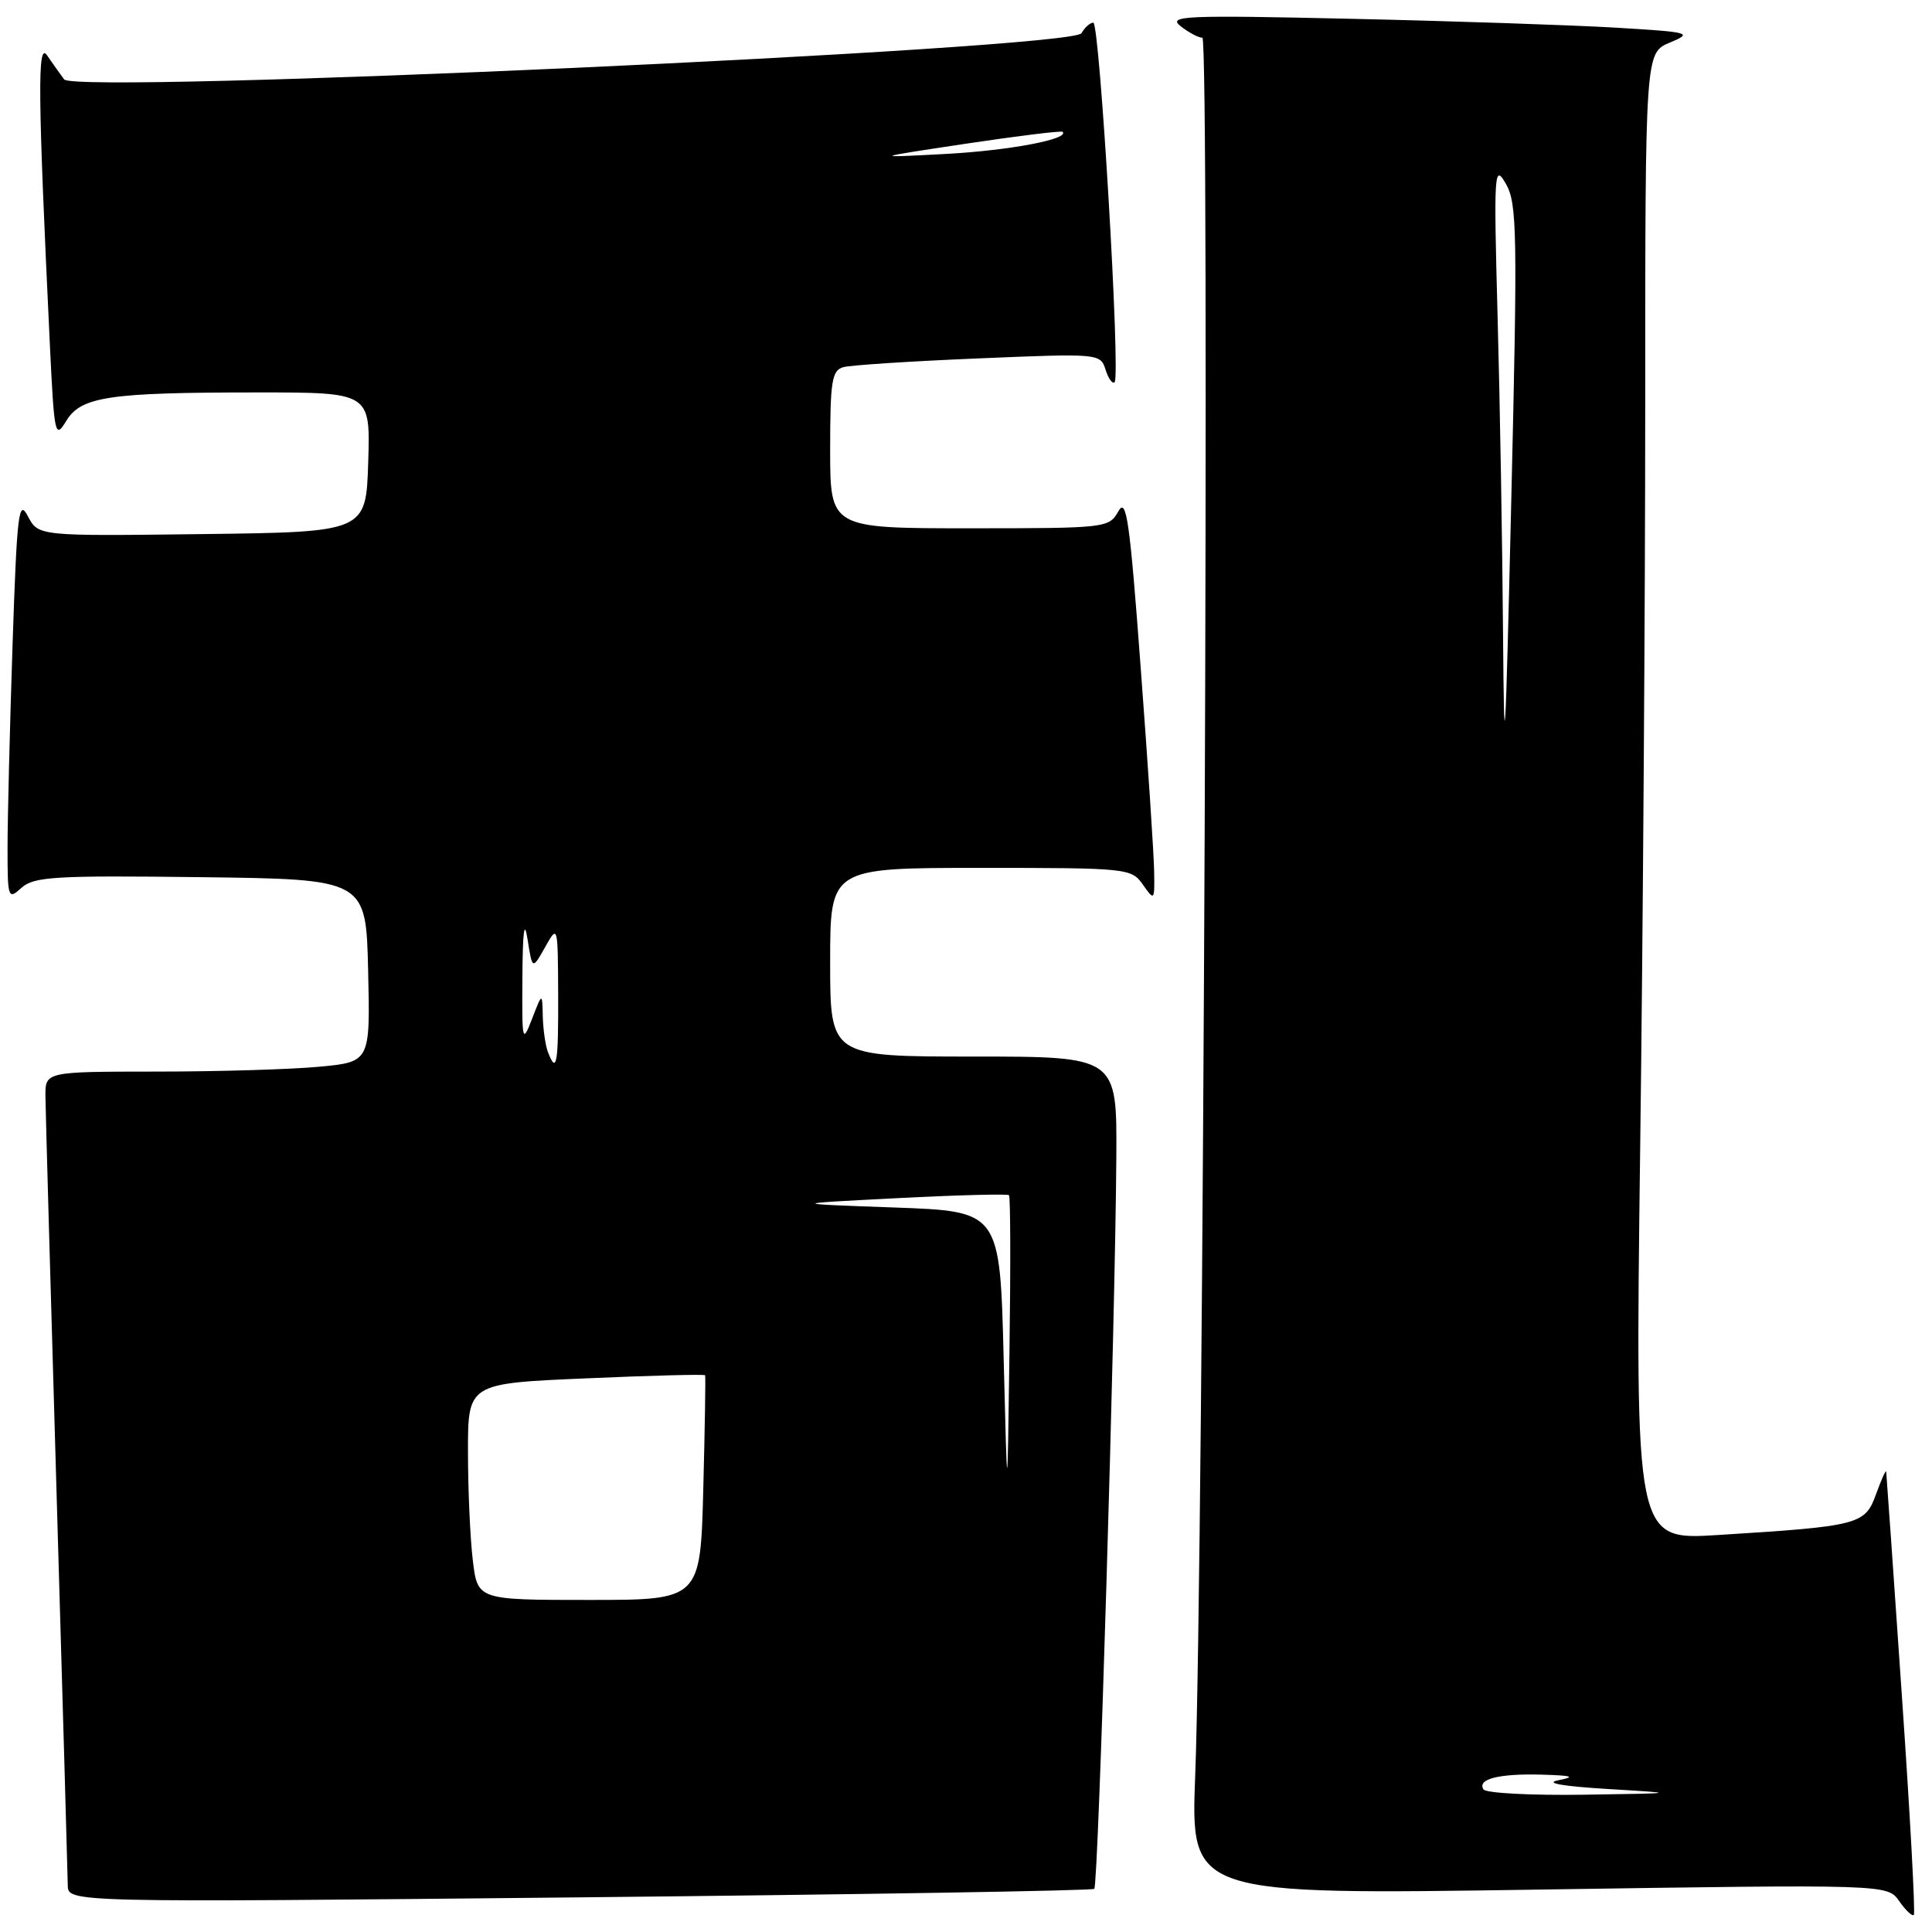 <?xml version="1.0" encoding="UTF-8" standalone="no"?>
<!DOCTYPE svg PUBLIC "-//W3C//DTD SVG 1.1//EN" "http://www.w3.org/Graphics/SVG/1.1/DTD/svg11.dtd" >
<svg xmlns="http://www.w3.org/2000/svg" xmlns:xlink="http://www.w3.org/1999/xlink" version="1.1" viewBox="0 0 256 256">
 <g >
 <path fill="currentColor"
d=" M 251.99 224.43 C 250.90 208.52 249.97 195.28 249.93 195.00 C 249.88 194.72 249.28 196.07 248.58 198.00 C 247.13 202.03 246.35 202.23 227.59 203.40 C 216.67 204.08 216.67 204.08 217.33 152.29 C 217.70 123.81 218.00 79.46 218.00 53.75 C 218.00 7.01 218.00 7.01 221.25 5.65 C 224.36 4.35 224.04 4.26 214.00 3.66 C 208.22 3.32 192.47 2.79 179.00 2.49 C 156.89 1.99 154.69 2.09 156.44 3.47 C 157.51 4.31 158.80 5.00 159.32 5.00 C 160.30 5.00 159.48 206.51 158.37 235.29 C 157.77 251.08 157.77 251.08 203.93 250.38 C 250.09 249.68 250.09 249.68 251.65 251.90 C 252.50 253.13 253.38 253.95 253.59 253.74 C 253.81 253.53 253.09 240.33 251.99 224.43 Z  M 145.00 250.28 C 145.54 249.80 147.78 175.18 147.92 153.25 C 148.00 140.00 148.00 140.00 129.00 140.00 C 110.00 140.00 110.00 140.00 110.00 127.50 C 110.00 115.00 110.00 115.00 129.94 115.00 C 149.42 115.00 149.92 115.05 151.44 117.22 C 152.96 119.39 153.00 119.35 152.93 115.47 C 152.90 113.29 152.10 101.15 151.15 88.50 C 149.70 68.94 149.26 65.84 148.19 67.75 C 146.95 69.96 146.57 70.00 128.46 70.00 C 110.00 70.00 110.00 70.00 110.00 59.57 C 110.00 50.48 110.23 49.07 111.75 48.65 C 112.71 48.38 120.77 47.86 129.65 47.49 C 145.63 46.82 145.81 46.84 146.49 48.98 C 146.87 50.18 147.41 50.92 147.69 50.64 C 148.50 49.84 145.72 3.00 144.87 3.00 C 144.45 3.00 143.74 3.63 143.30 4.40 C 142.10 6.51 9.97 12.51 8.50 10.52 C 7.95 9.78 6.93 8.35 6.24 7.34 C 4.94 5.44 5.01 12.29 6.62 45.92 C 7.19 57.70 7.30 58.21 8.77 55.79 C 10.74 52.54 14.39 52.00 34.18 52.00 C 49.08 52.00 49.08 52.00 48.79 61.25 C 48.50 70.50 48.50 70.50 26.79 70.77 C 5.08 71.04 5.08 71.04 3.70 68.41 C 2.47 66.05 2.25 67.89 1.66 85.55 C 1.30 96.42 1.00 108.47 1.00 112.32 C 1.00 119.06 1.07 119.25 2.85 117.64 C 4.48 116.16 7.28 115.99 26.60 116.23 C 48.50 116.50 48.50 116.50 48.78 128.60 C 49.06 140.71 49.06 140.71 42.28 141.35 C 38.55 141.70 28.86 141.99 20.75 141.99 C 6.00 142.00 6.00 142.00 6.02 145.25 C 6.04 147.04 6.70 170.77 7.50 198.00 C 8.30 225.23 8.96 248.53 8.98 249.80 C 9.00 252.09 9.00 252.09 76.75 251.41 C 114.01 251.03 144.72 250.53 145.00 250.28 Z  M 196.56 237.10 C 195.71 235.72 198.65 234.99 204.33 235.15 C 208.35 235.27 208.83 235.43 206.50 235.89 C 204.60 236.26 206.98 236.68 213.00 237.05 C 222.50 237.62 222.50 237.62 209.81 237.81 C 202.83 237.91 196.87 237.60 196.56 237.10 Z  M 199.16 84.00 C 199.07 72.17 198.75 53.28 198.44 42.00 C 197.92 22.65 197.99 21.66 199.54 24.36 C 201.03 26.95 201.09 30.83 200.25 66.36 C 199.46 100.06 199.31 102.51 199.16 84.00 Z  M 62.65 206.75 C 62.30 203.86 62.01 197.41 62.01 192.41 C 62.00 183.31 62.00 183.31 77.65 182.64 C 86.25 182.26 93.36 182.08 93.43 182.23 C 93.51 182.38 93.40 189.14 93.19 197.25 C 92.81 212.00 92.81 212.00 78.05 212.00 C 63.28 212.00 63.28 212.00 62.65 206.75 Z  M 132.99 180.00 C 132.50 160.50 132.50 160.50 118.50 160.00 C 104.50 159.50 104.50 159.50 118.93 158.76 C 126.86 158.35 133.51 158.18 133.70 158.37 C 133.89 158.55 133.92 167.89 133.76 179.10 C 133.48 199.50 133.48 199.50 132.99 180.00 Z  M 72.61 139.42 C 72.27 138.55 71.97 136.41 71.92 134.67 C 71.85 131.50 71.85 131.50 70.50 135.00 C 69.21 138.34 69.16 138.08 69.22 129.50 C 69.26 123.28 69.48 121.74 69.91 124.50 C 70.54 128.50 70.54 128.50 72.23 125.50 C 73.91 122.51 73.92 122.54 73.96 131.75 C 74.00 140.99 73.75 142.40 72.61 139.42 Z  M 128.00 19.04 C 134.88 18.01 140.64 17.30 140.80 17.47 C 141.77 18.43 133.71 19.95 125.28 20.40 C 115.50 20.92 115.50 20.92 128.00 19.04 Z "/>
</g>
</svg>
